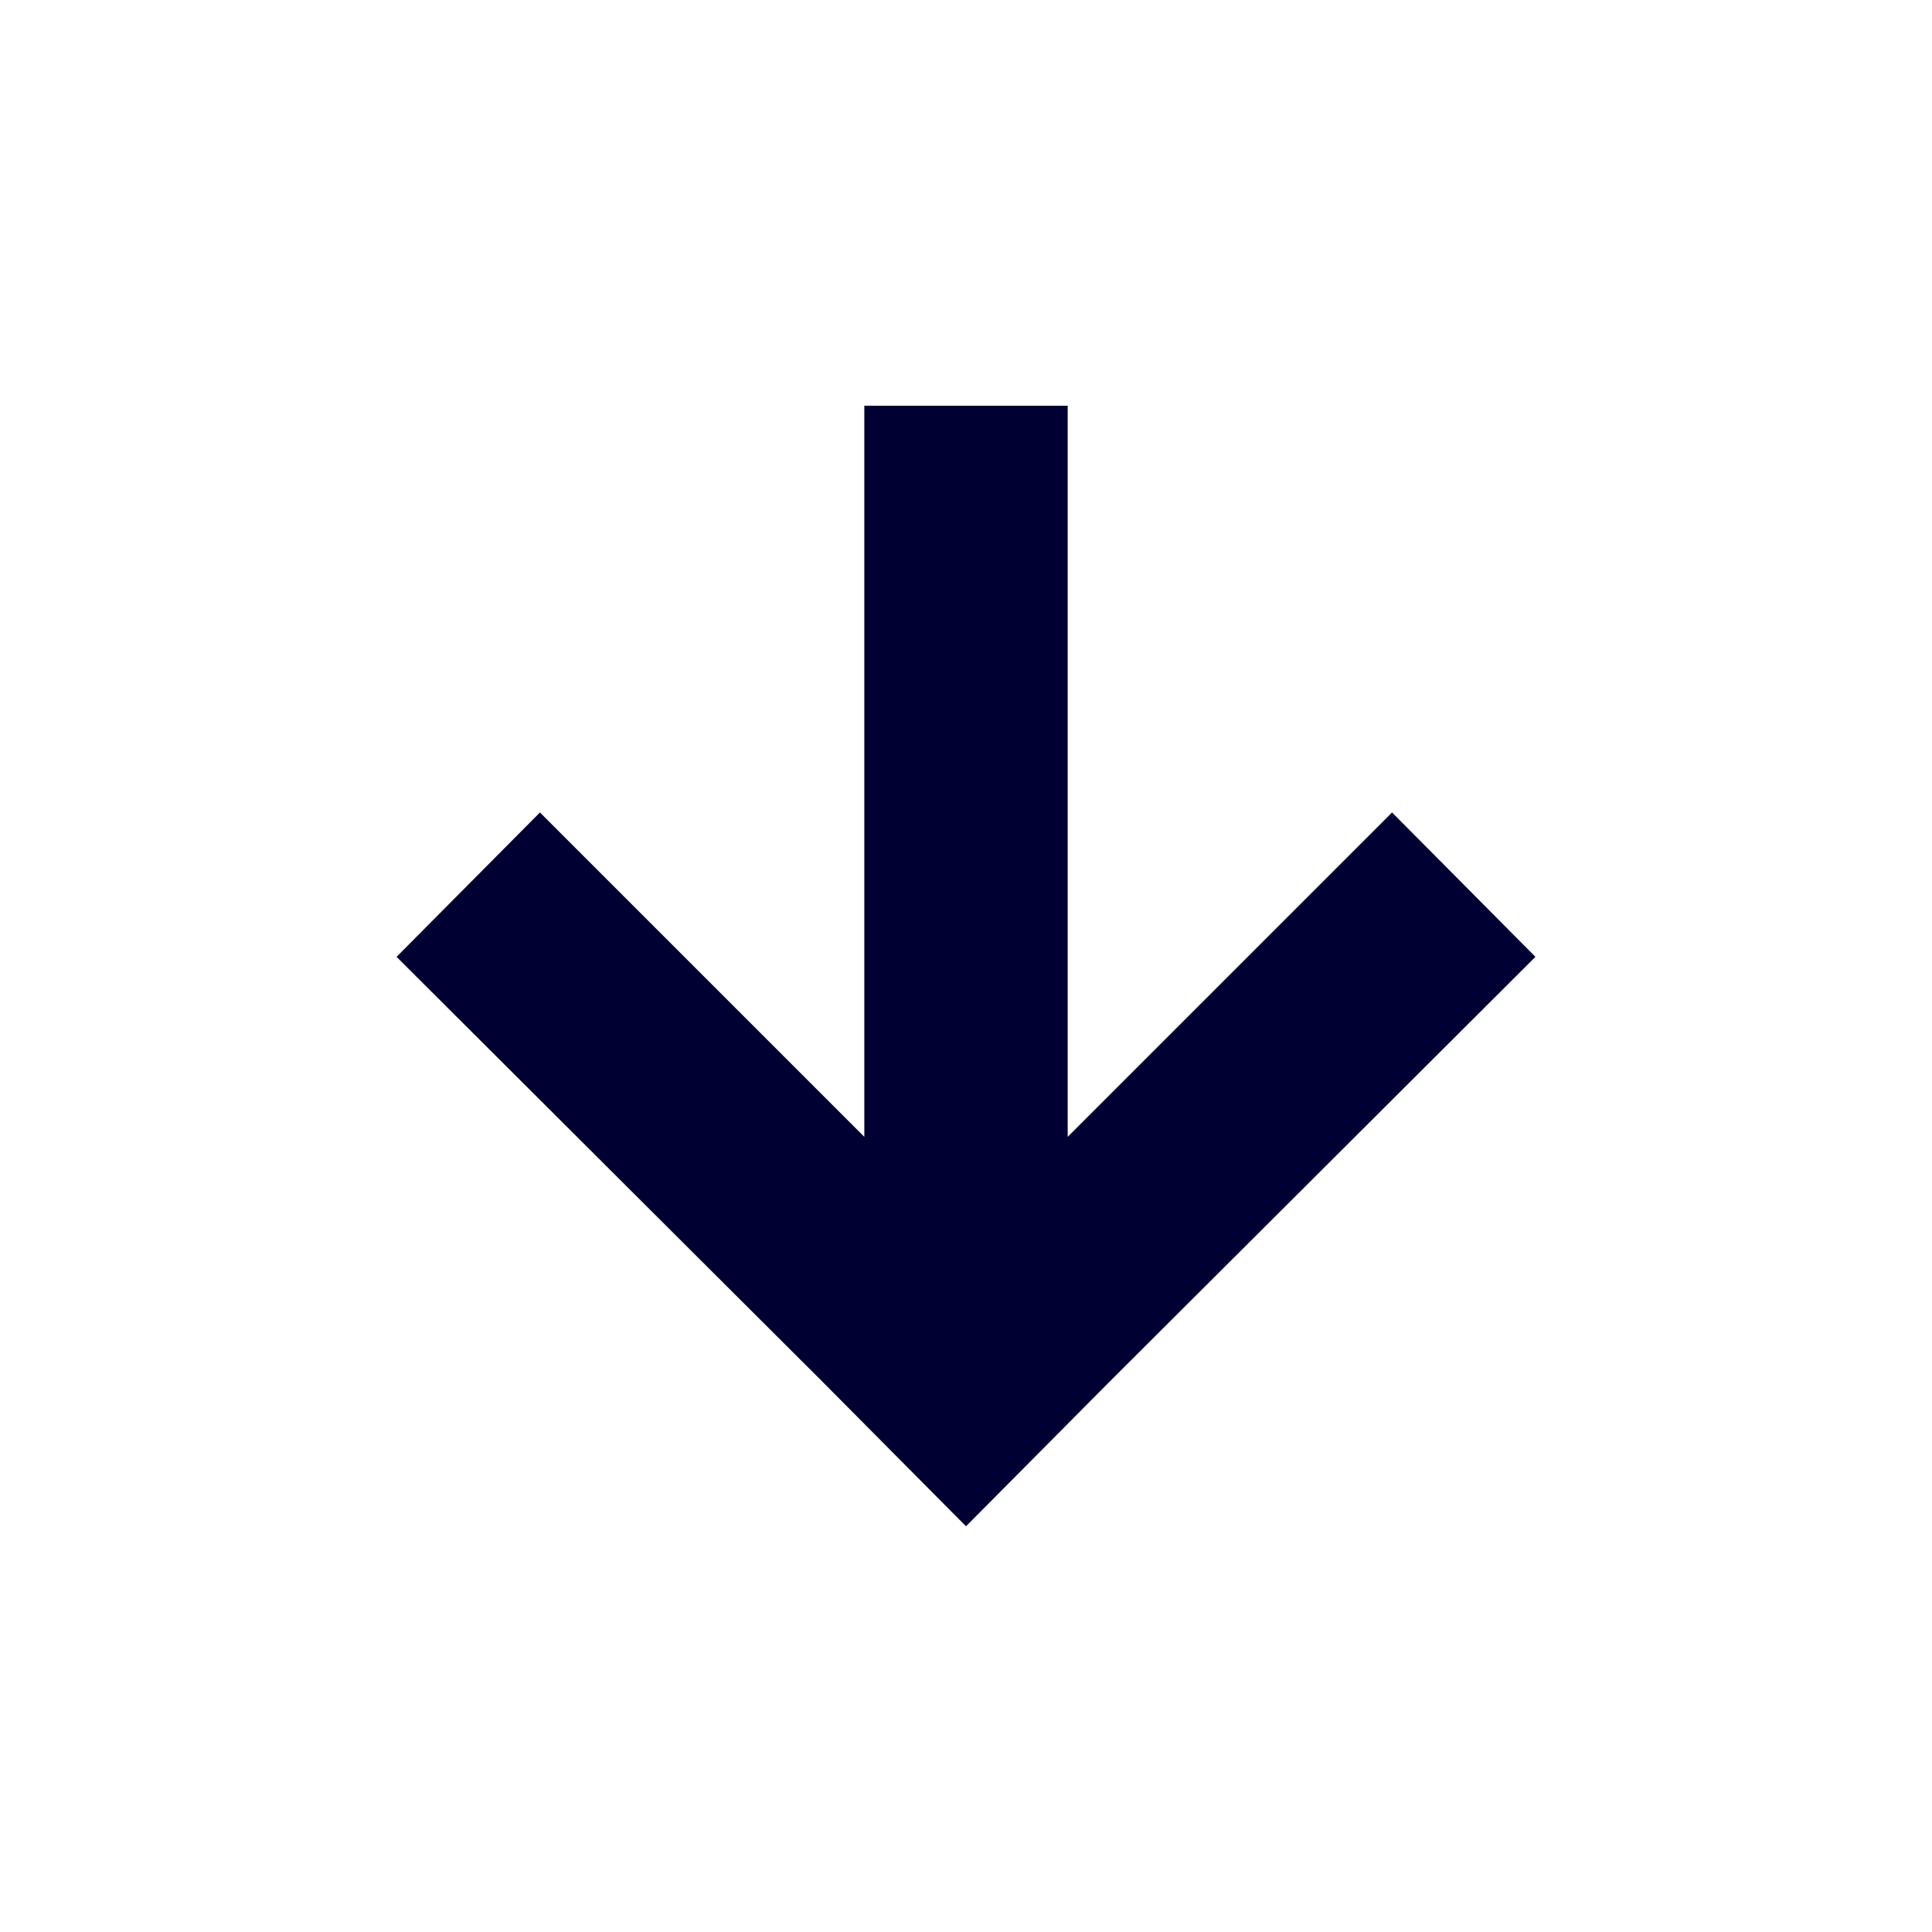 <svg xmlns="http://www.w3.org/2000/svg" width="19" height="19" viewBox="0 0 19 19"><title>direction-down</title><style>polygon{fill:#003;}</style><polygon points="8.5 3.99 8.5 11.18 5.31 7.99 3.9 9.41 8.09 13.59 9.5 15.01 10.91 13.59 15.1 9.41 13.69 7.99 10.5 11.18 10.5 3.99 8.5 3.99"/></svg>